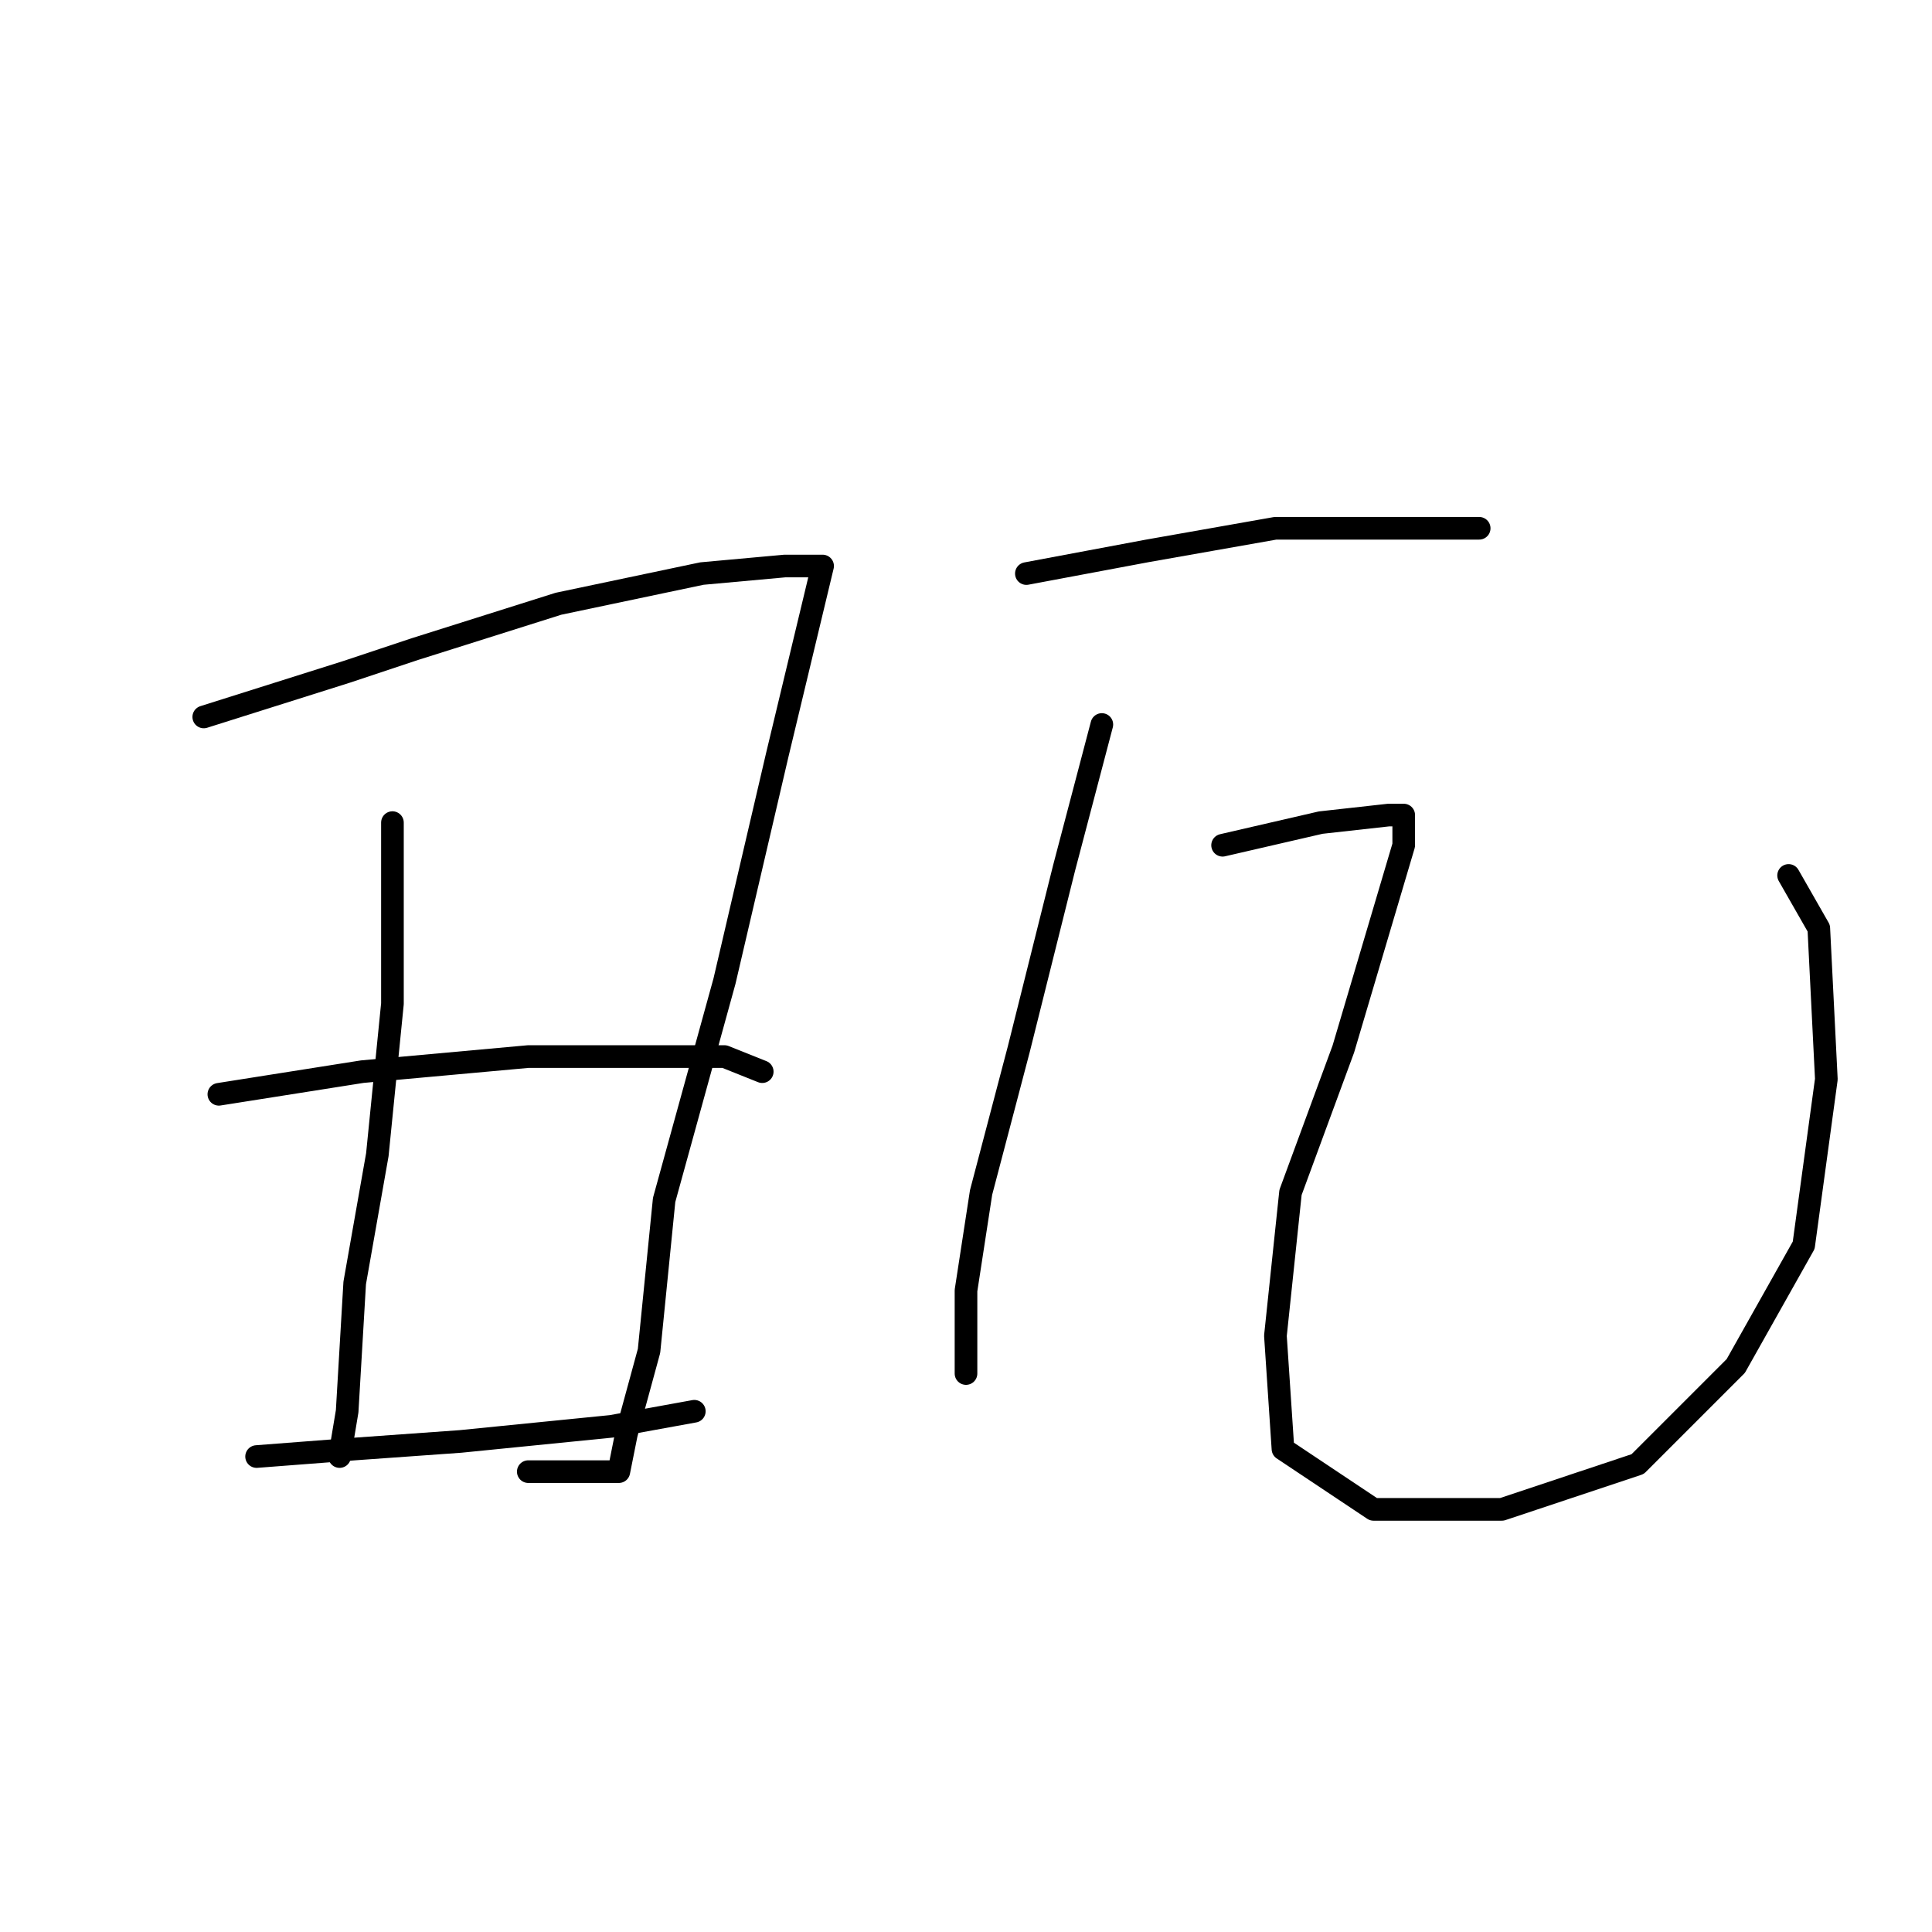 <?xml version="1.0" standalone="no"?>
    <svg width="256" height="256" xmlns="http://www.w3.org/2000/svg" version="1.1">
    <polyline stroke="black" stroke-width="3" stroke-linecap="round" fill="transparent" stroke-linejoin="round" points="27 95 46 89 55 86 74 80 93 76 104 75 108 75 109 75 103 100 96 130 88 159 86 179 83 190 82 195 80 195 70 195 70 195 " />
        <polyline stroke="black" stroke-width="3" stroke-linecap="round" fill="transparent" stroke-linejoin="round" points="52 109 52 118 52 133 50 153 47 170 46 187 45 193 45 193 " />
        <polyline stroke="black" stroke-width="3" stroke-linecap="round" fill="transparent" stroke-linejoin="round" points="29 145 48 142 70 140 89 140 96 140 101 142 101 142 " />
        <polyline stroke="black" stroke-width="3" stroke-linecap="round" fill="transparent" stroke-linejoin="round" points="34 193 47 192 61 191 81 189 92 187 92 187 " />
        <polyline stroke="black" stroke-width="3" stroke-linecap="round" fill="transparent" stroke-linejoin="round" points="136 76 152 73 169 70 185 70 191 70 196 70 196 70 " />
        <polyline stroke="black" stroke-width="3" stroke-linecap="round" fill="transparent" stroke-linejoin="round" points="146 96 141 115 135 139 130 158 128 171 128 179 128 182 128 182 " />
        <polyline stroke="black" stroke-width="3" stroke-linecap="round" fill="transparent" stroke-linejoin="round" points="162 112 175 109 184 108 186 108 186 112 178 139 171 158 169 177 170 192 182 200 199 200 217 194 230 181 239 165 242 143 241 123 237 116 237 116 " />
        </svg>